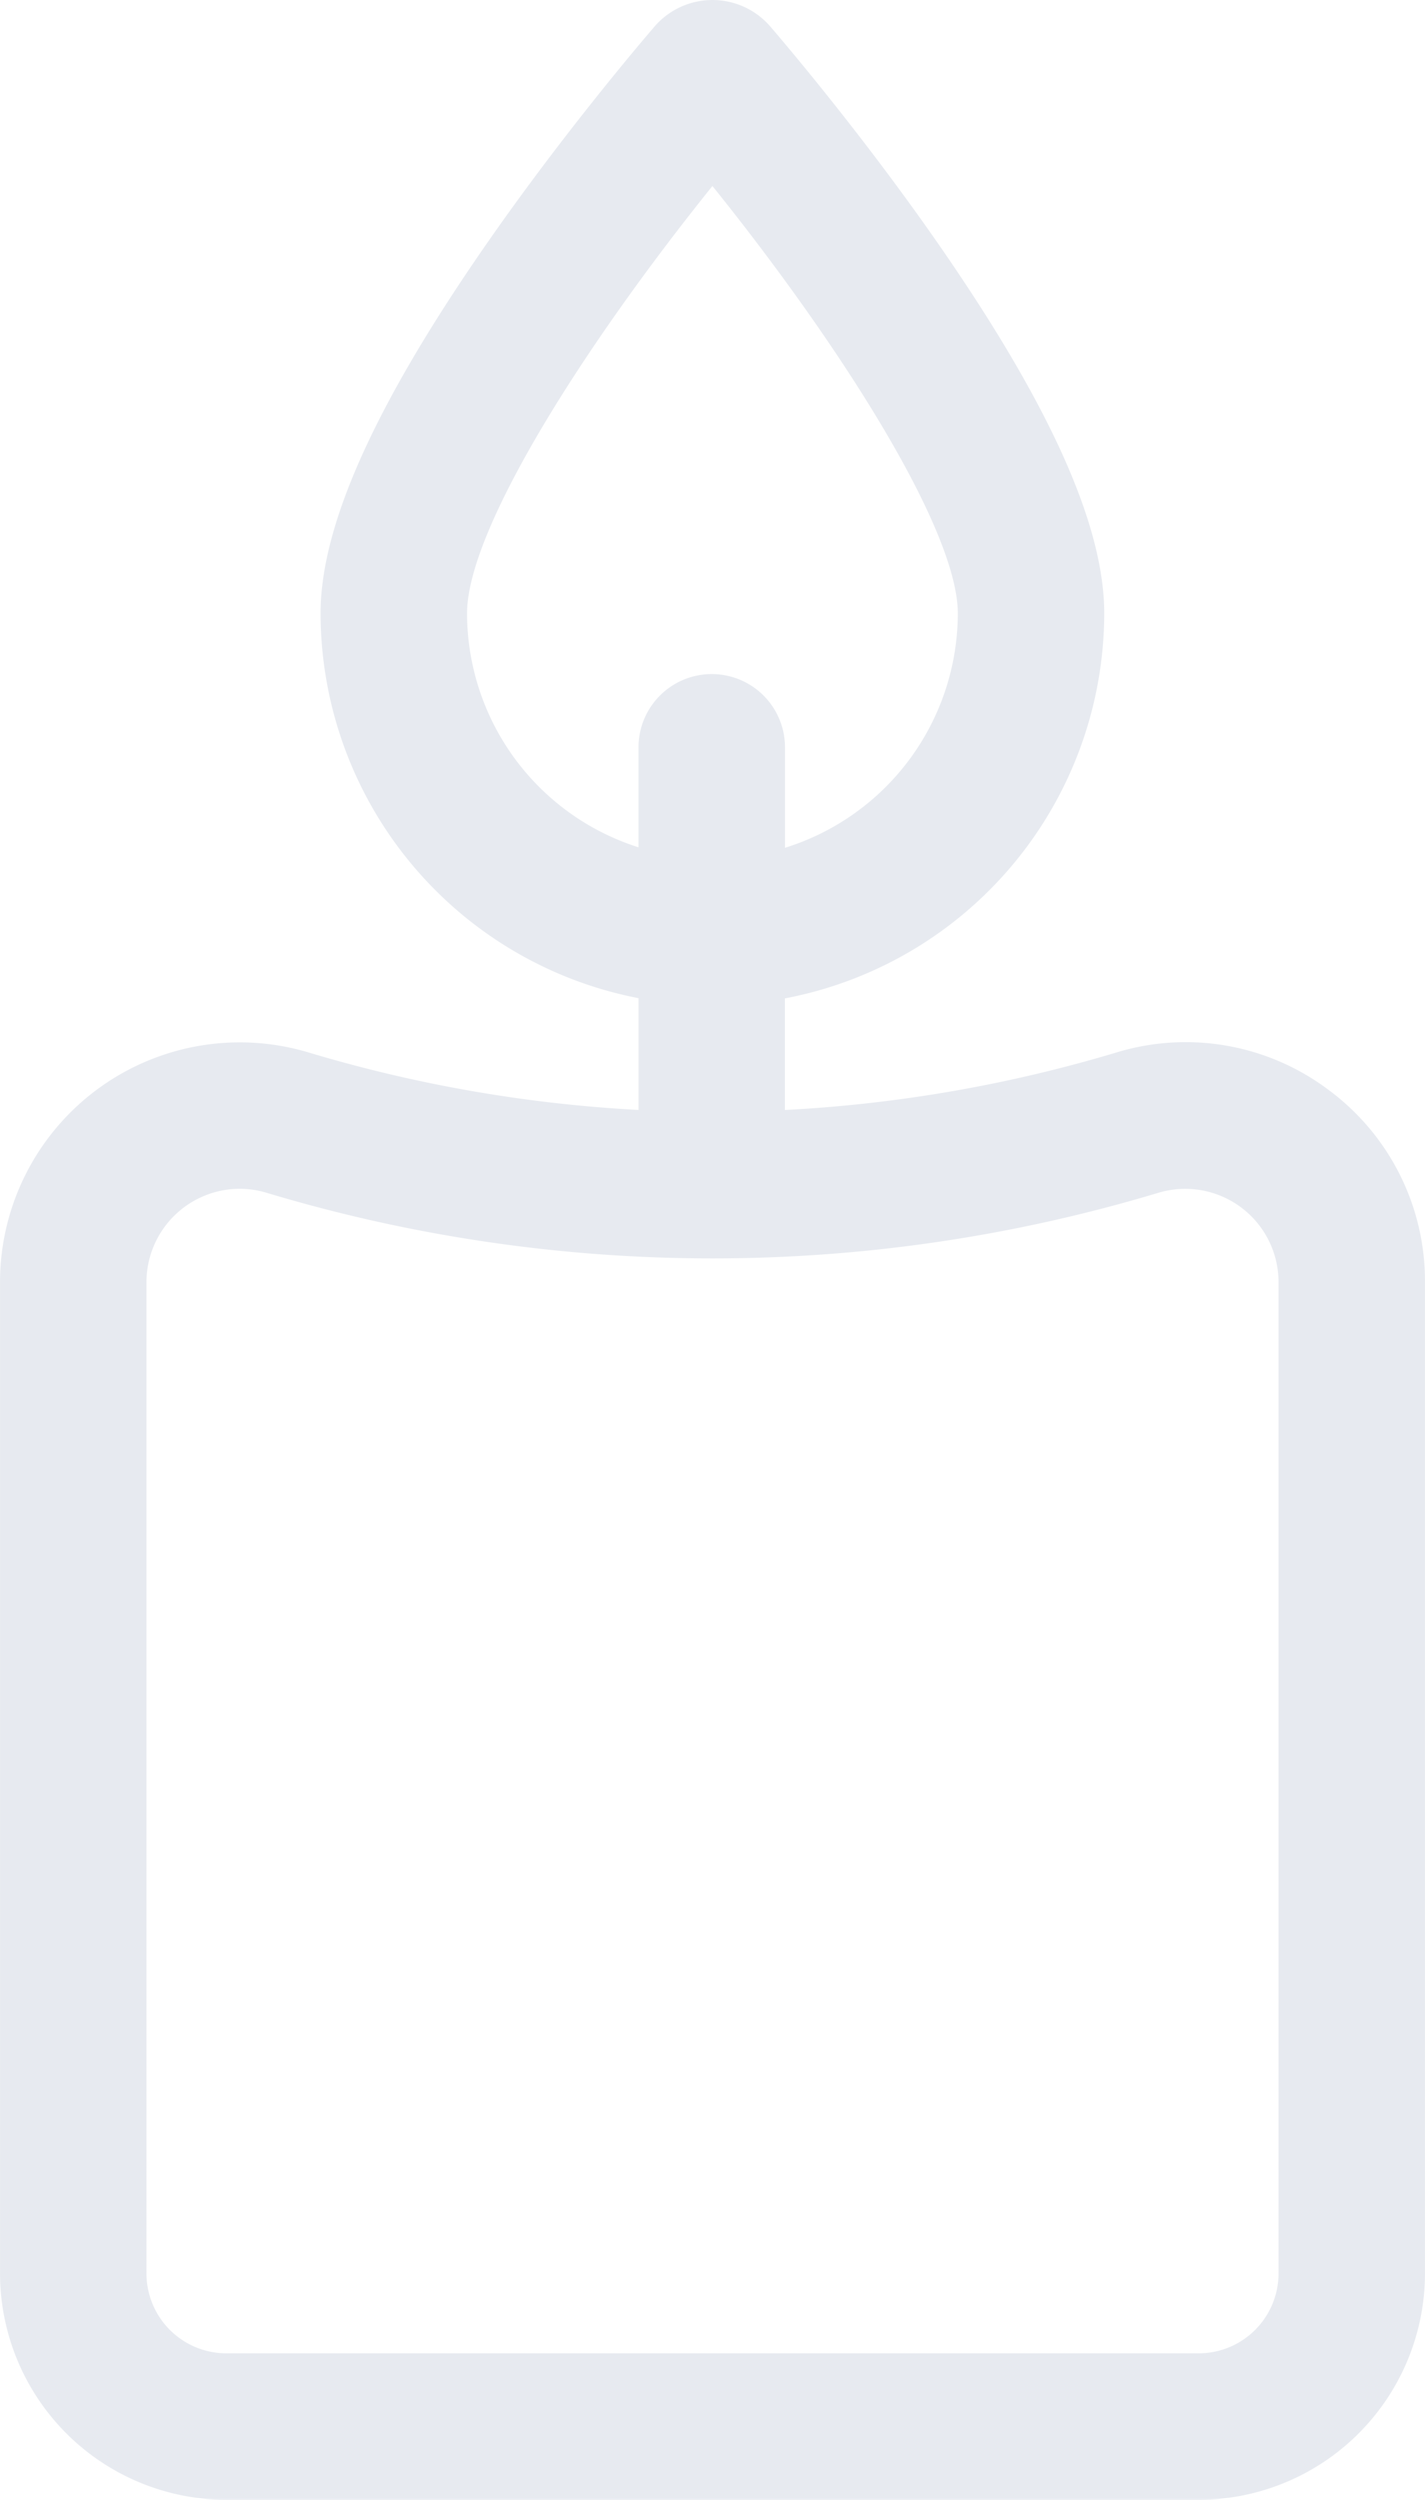 <svg xmlns="http://www.w3.org/2000/svg" width="51.315" height="90" viewBox="0 0 51.315 90"><defs><style>.a{opacity:0.1;}.b{fill:#0a2d63;}</style></defs><g class="a" transform="translate(-110.036)"><g transform="translate(110.036)"><path class="b" d="M157.872,39.235a8.557,8.557,0,0,0-7.634-1.343A50.654,50.654,0,0,1,138.3,39.963V35.945a14.131,14.131,0,0,0,11.5-13.864c0-3.105-1.884-7.353-5.759-12.988-2.786-4.05-5.707-7.488-6.262-8.134a2.753,2.753,0,0,0-4.176,0c-.557.648-3.478,4.086-6.264,8.136-3.875,5.634-5.759,9.883-5.759,12.988A14.132,14.132,0,0,0,133.03,35.937v4.024a50.665,50.665,0,0,1-11.879-2.069,8.634,8.634,0,0,0-11.114,8.27V81.85a8.159,8.159,0,0,0,8.15,8.15H153.2a8.159,8.159,0,0,0,8.15-8.15V46.162A8.557,8.557,0,0,0,157.872,39.235ZM126.855,22.082c0-3,4.189-9.608,8.836-15.385,4.646,5.776,8.836,12.388,8.836,15.385a8.852,8.852,0,0,1-6.223,8.441V26.906a2.637,2.637,0,0,0-5.275,0v3.6A8.851,8.851,0,0,1,126.855,22.082ZM156.077,81.85a2.879,2.879,0,0,1-2.876,2.876H118.186a2.879,2.879,0,0,1-2.876-2.876V46.162a3.365,3.365,0,0,1,3.35-3.363,3.391,3.391,0,0,1,.975.144,55.749,55.749,0,0,0,32.117,0,3.36,3.36,0,0,1,4.325,3.218V81.85Z" transform="translate(-110.036)"/></g></g></svg>